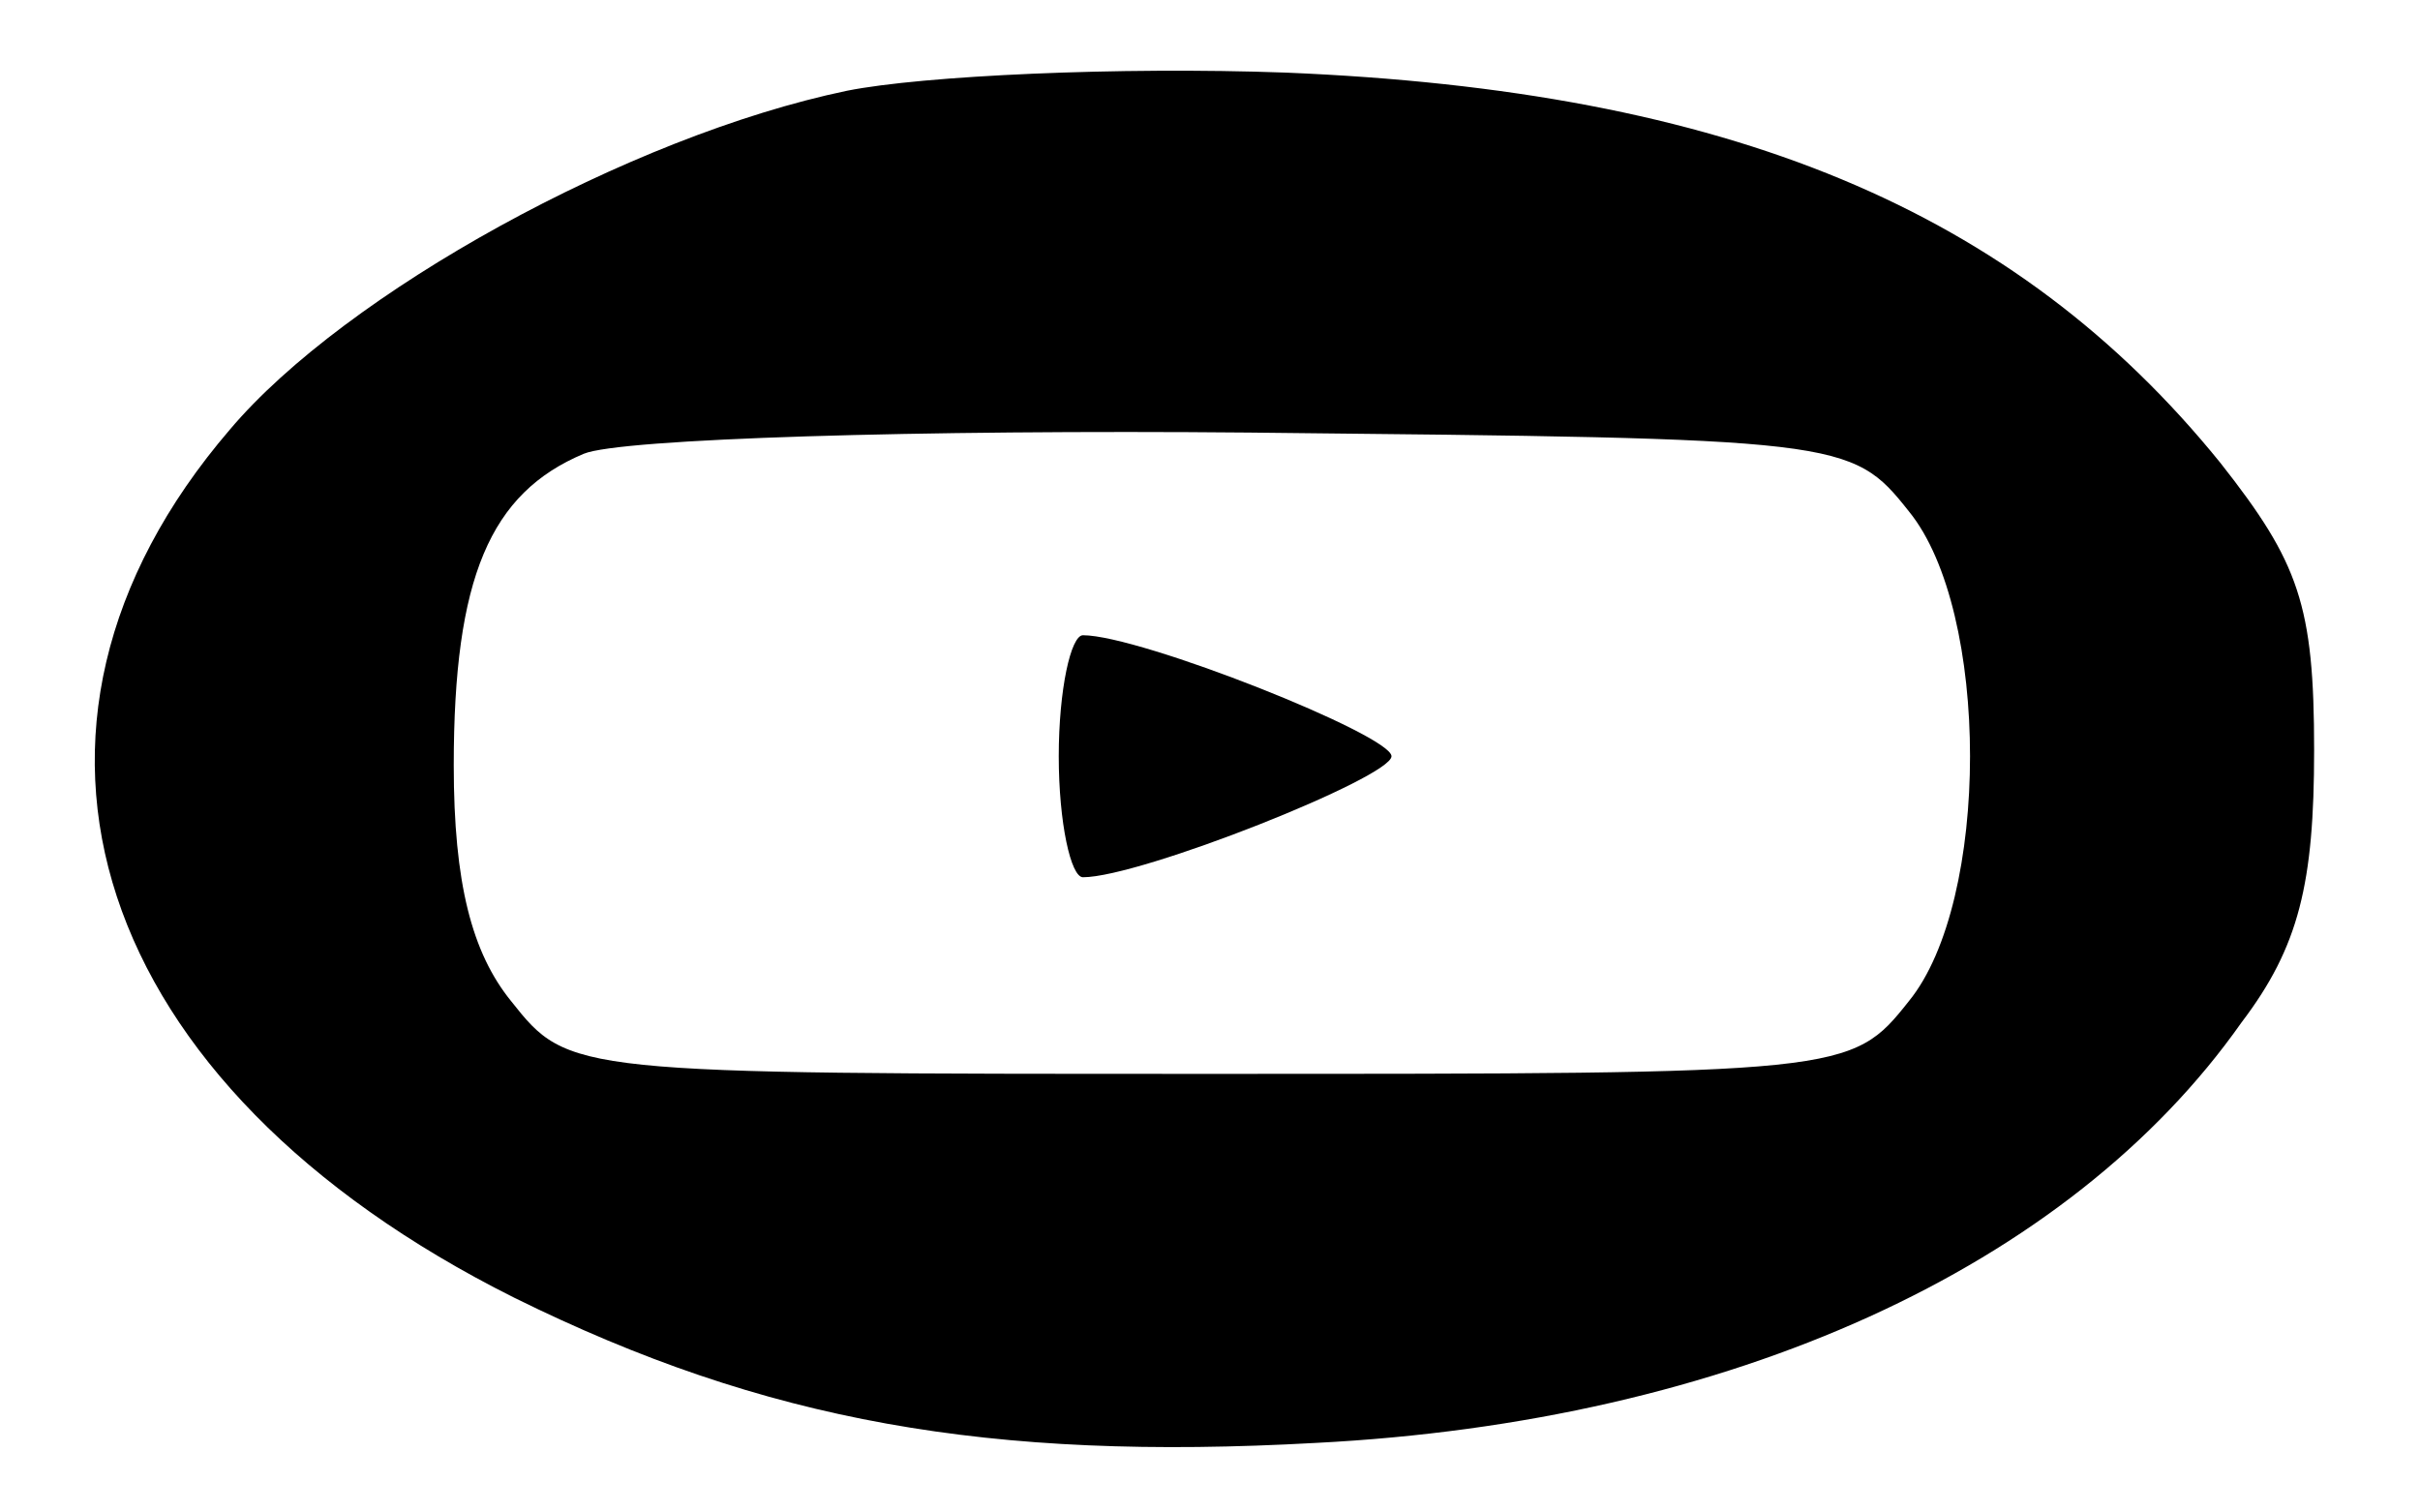 <?xml version="1.0" standalone="no"?>
<!DOCTYPE svg PUBLIC "-//W3C//DTD SVG 20010904//EN"
 "http://www.w3.org/TR/2001/REC-SVG-20010904/DTD/svg10.dtd">
<svg version="1.0" xmlns="http://www.w3.org/2000/svg"
 width="80pt" height="50pt" viewBox="0 0 80 50"
 preserveAspectRatio="xMidYMid meet">

<g transform="translate(0,50) scale(0.1,-0.1)"
fill="#000000" stroke="none">
<path d="M280 470 c-72 -15 -166 -67 -204 -112 -85 -99 -46 -217 94 -287 83
-41 157 -54 265 -48 137 7 249 58 306 139 19 25 24 46 24 90 0 48 -5 62 -31
95 -68 84 -163 123 -309 129 -55 2 -120 -1 -145 -6z m351 -139 c27 -33 27
-129 0 -162 -19 -24 -21 -24 -231 -24 -211 0 -212 0 -231 24 -13 16 -19 39
-19 78 0 62 12 90 43 103 12 5 111 8 220 7 196 -2 199 -2 218 -26z"/>
<path d="M350 250 c0 -22 4 -40 8 -40 19 0 102 33 102 40 0 7 -83 40 -102 40
-4 0 -8 -18 -8 -40z"/>
</g>
</svg>
